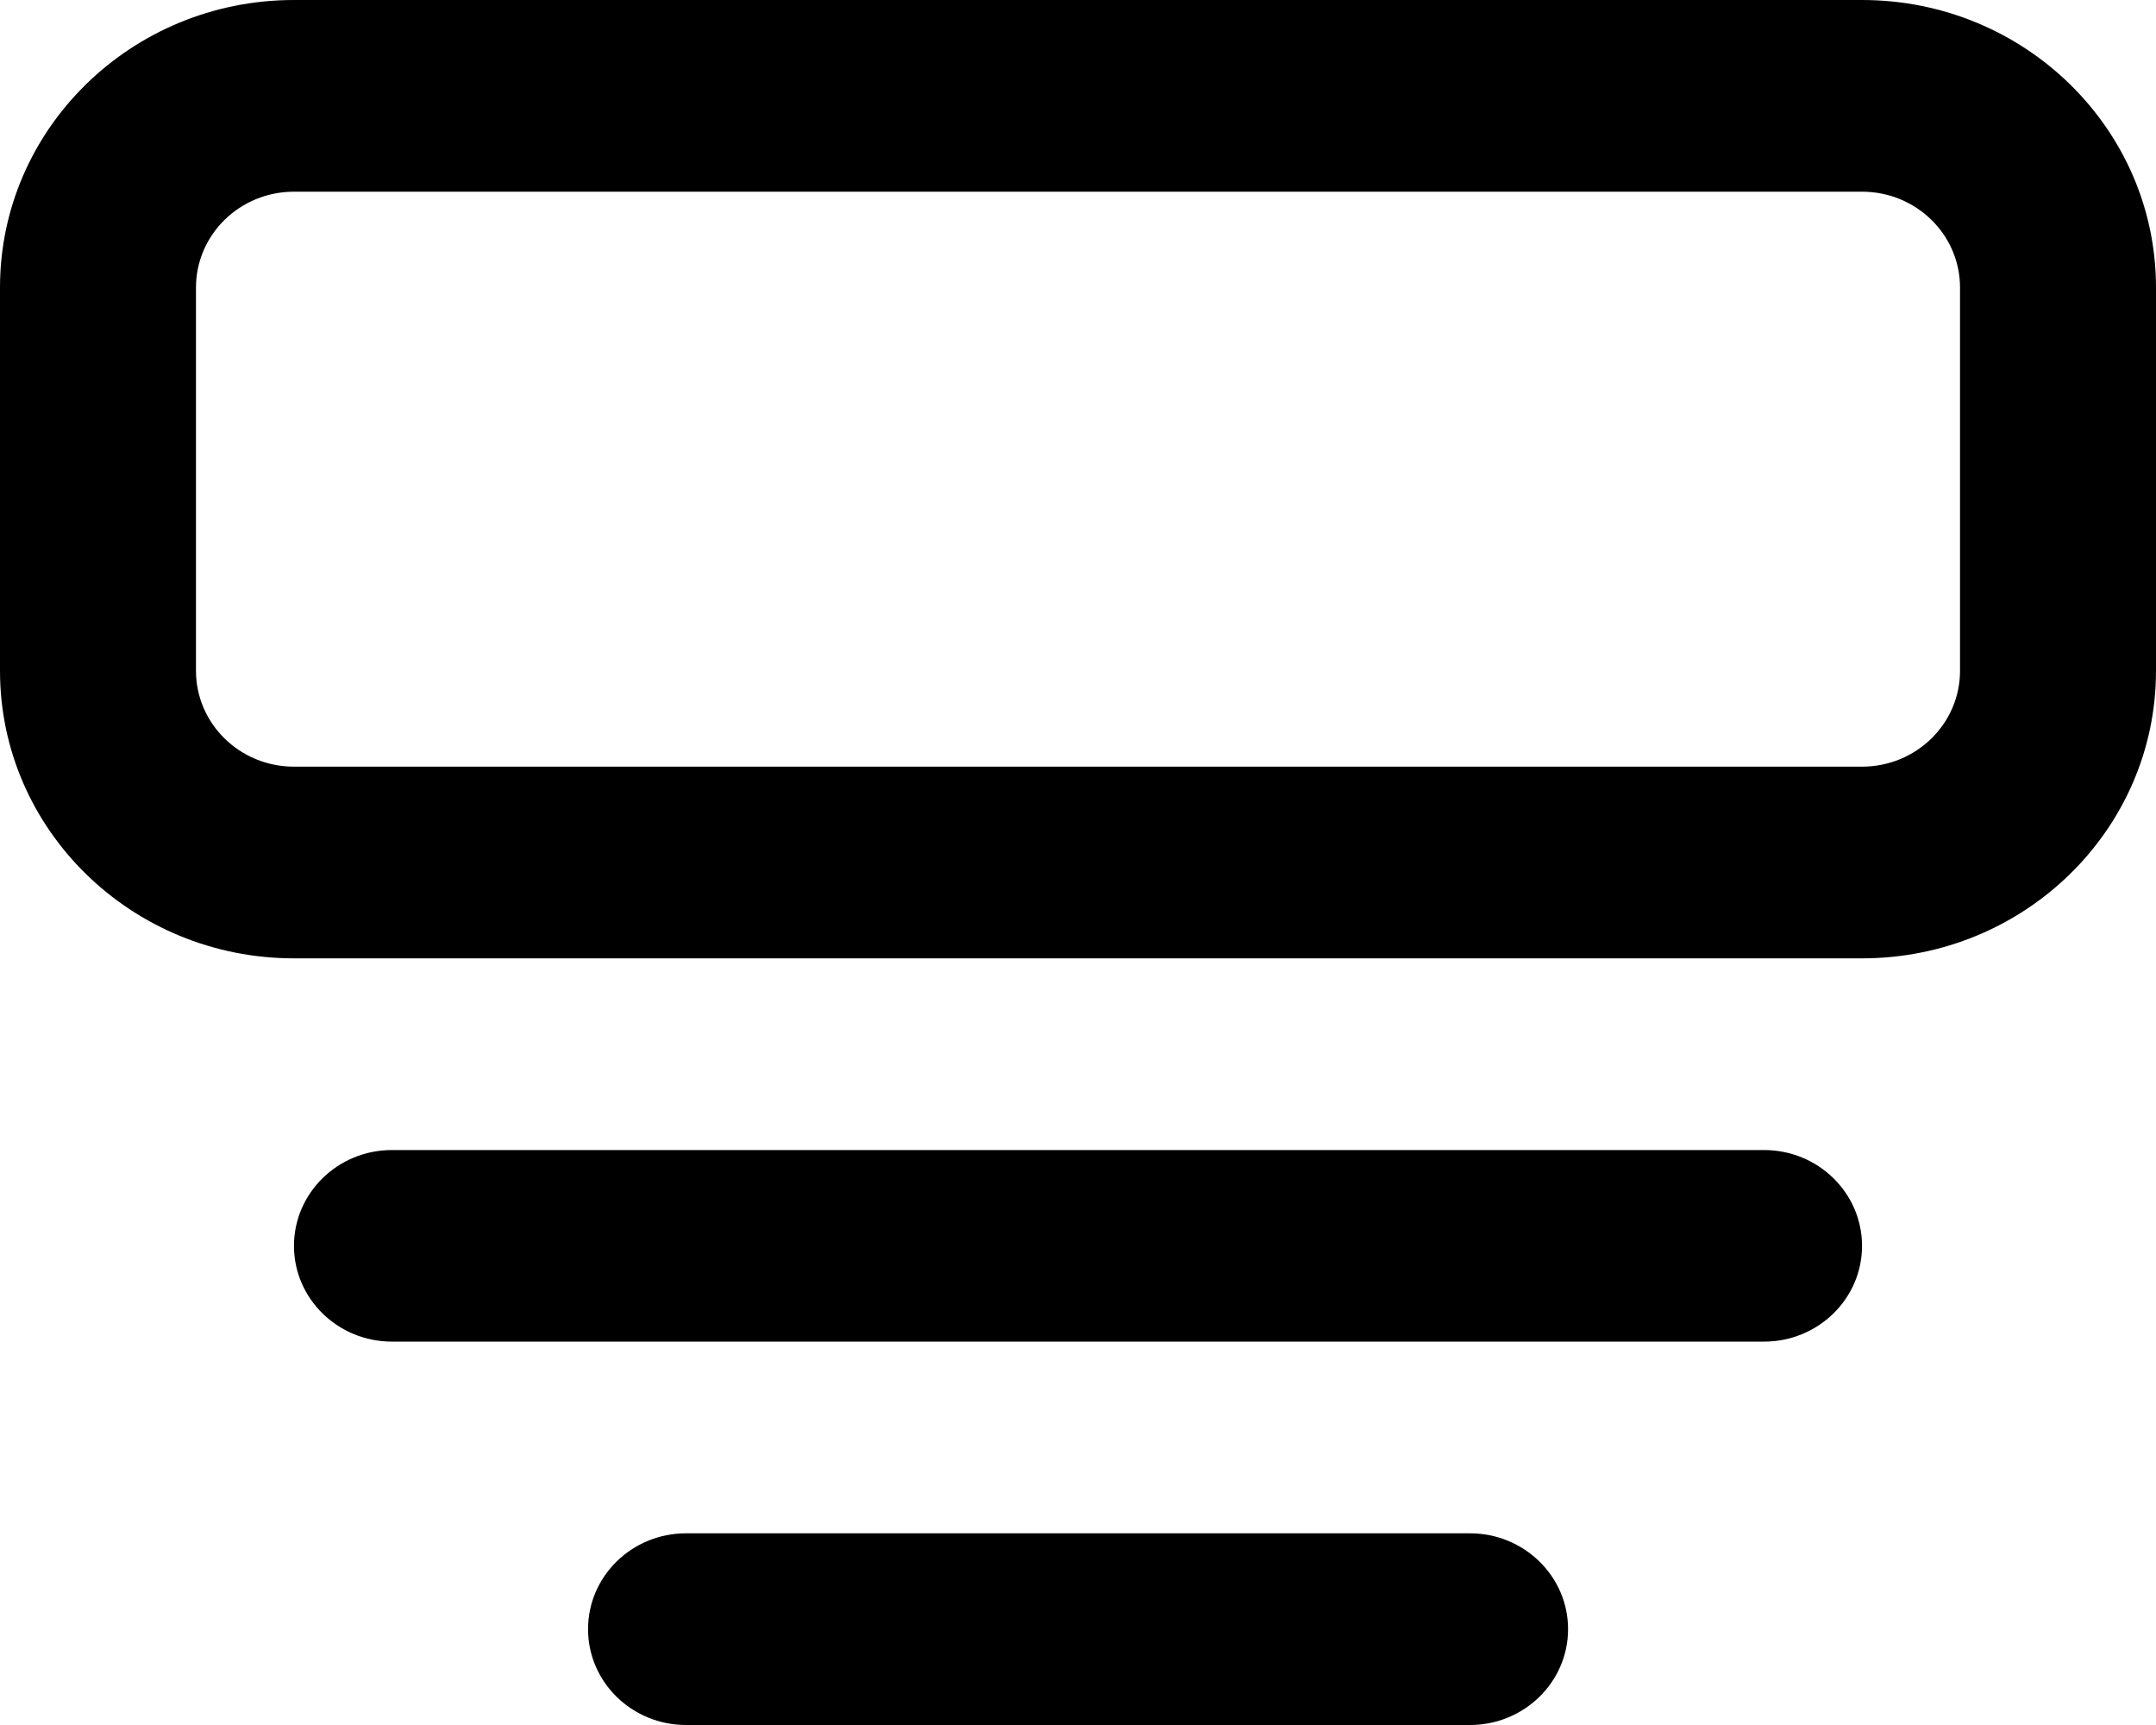 <svg width="20" height="16" viewBox="0 0 20 16" fill="none" xmlns="http://www.w3.org/2000/svg">
<path fill-rule="evenodd" clip-rule="evenodd" d="M2.727 0C1.221 0 0 1.194 0 2.667V6.222C0 7.695 1.221 8.889 2.727 8.889H17.273C18.779 8.889 20 7.695 20 6.222V2.667C20 1.194 18.779 0 17.273 0H2.727ZM17.273 1.778H2.727C2.225 1.778 1.818 2.176 1.818 2.667V6.222C1.818 6.713 2.225 7.111 2.727 7.111H17.273C17.775 7.111 18.182 6.713 18.182 6.222V2.667C18.182 2.176 17.775 1.778 17.273 1.778Z" fill="currentColor"/>
<path d="M5.455 15.111C5.455 14.62 5.862 14.222 6.364 14.222H13.636C14.138 14.222 14.546 14.62 14.546 15.111C14.546 15.602 14.138 16 13.636 16H6.364C5.862 16 5.455 15.602 5.455 15.111Z" fill="currentColor"/>
<path d="M3.636 10.667C3.134 10.667 2.727 11.065 2.727 11.556C2.727 12.046 3.134 12.444 3.636 12.444H16.364C16.866 12.444 17.273 12.046 17.273 11.556C17.273 11.065 16.866 10.667 16.364 10.667H3.636Z" fill="currentColor"/>
</svg>
